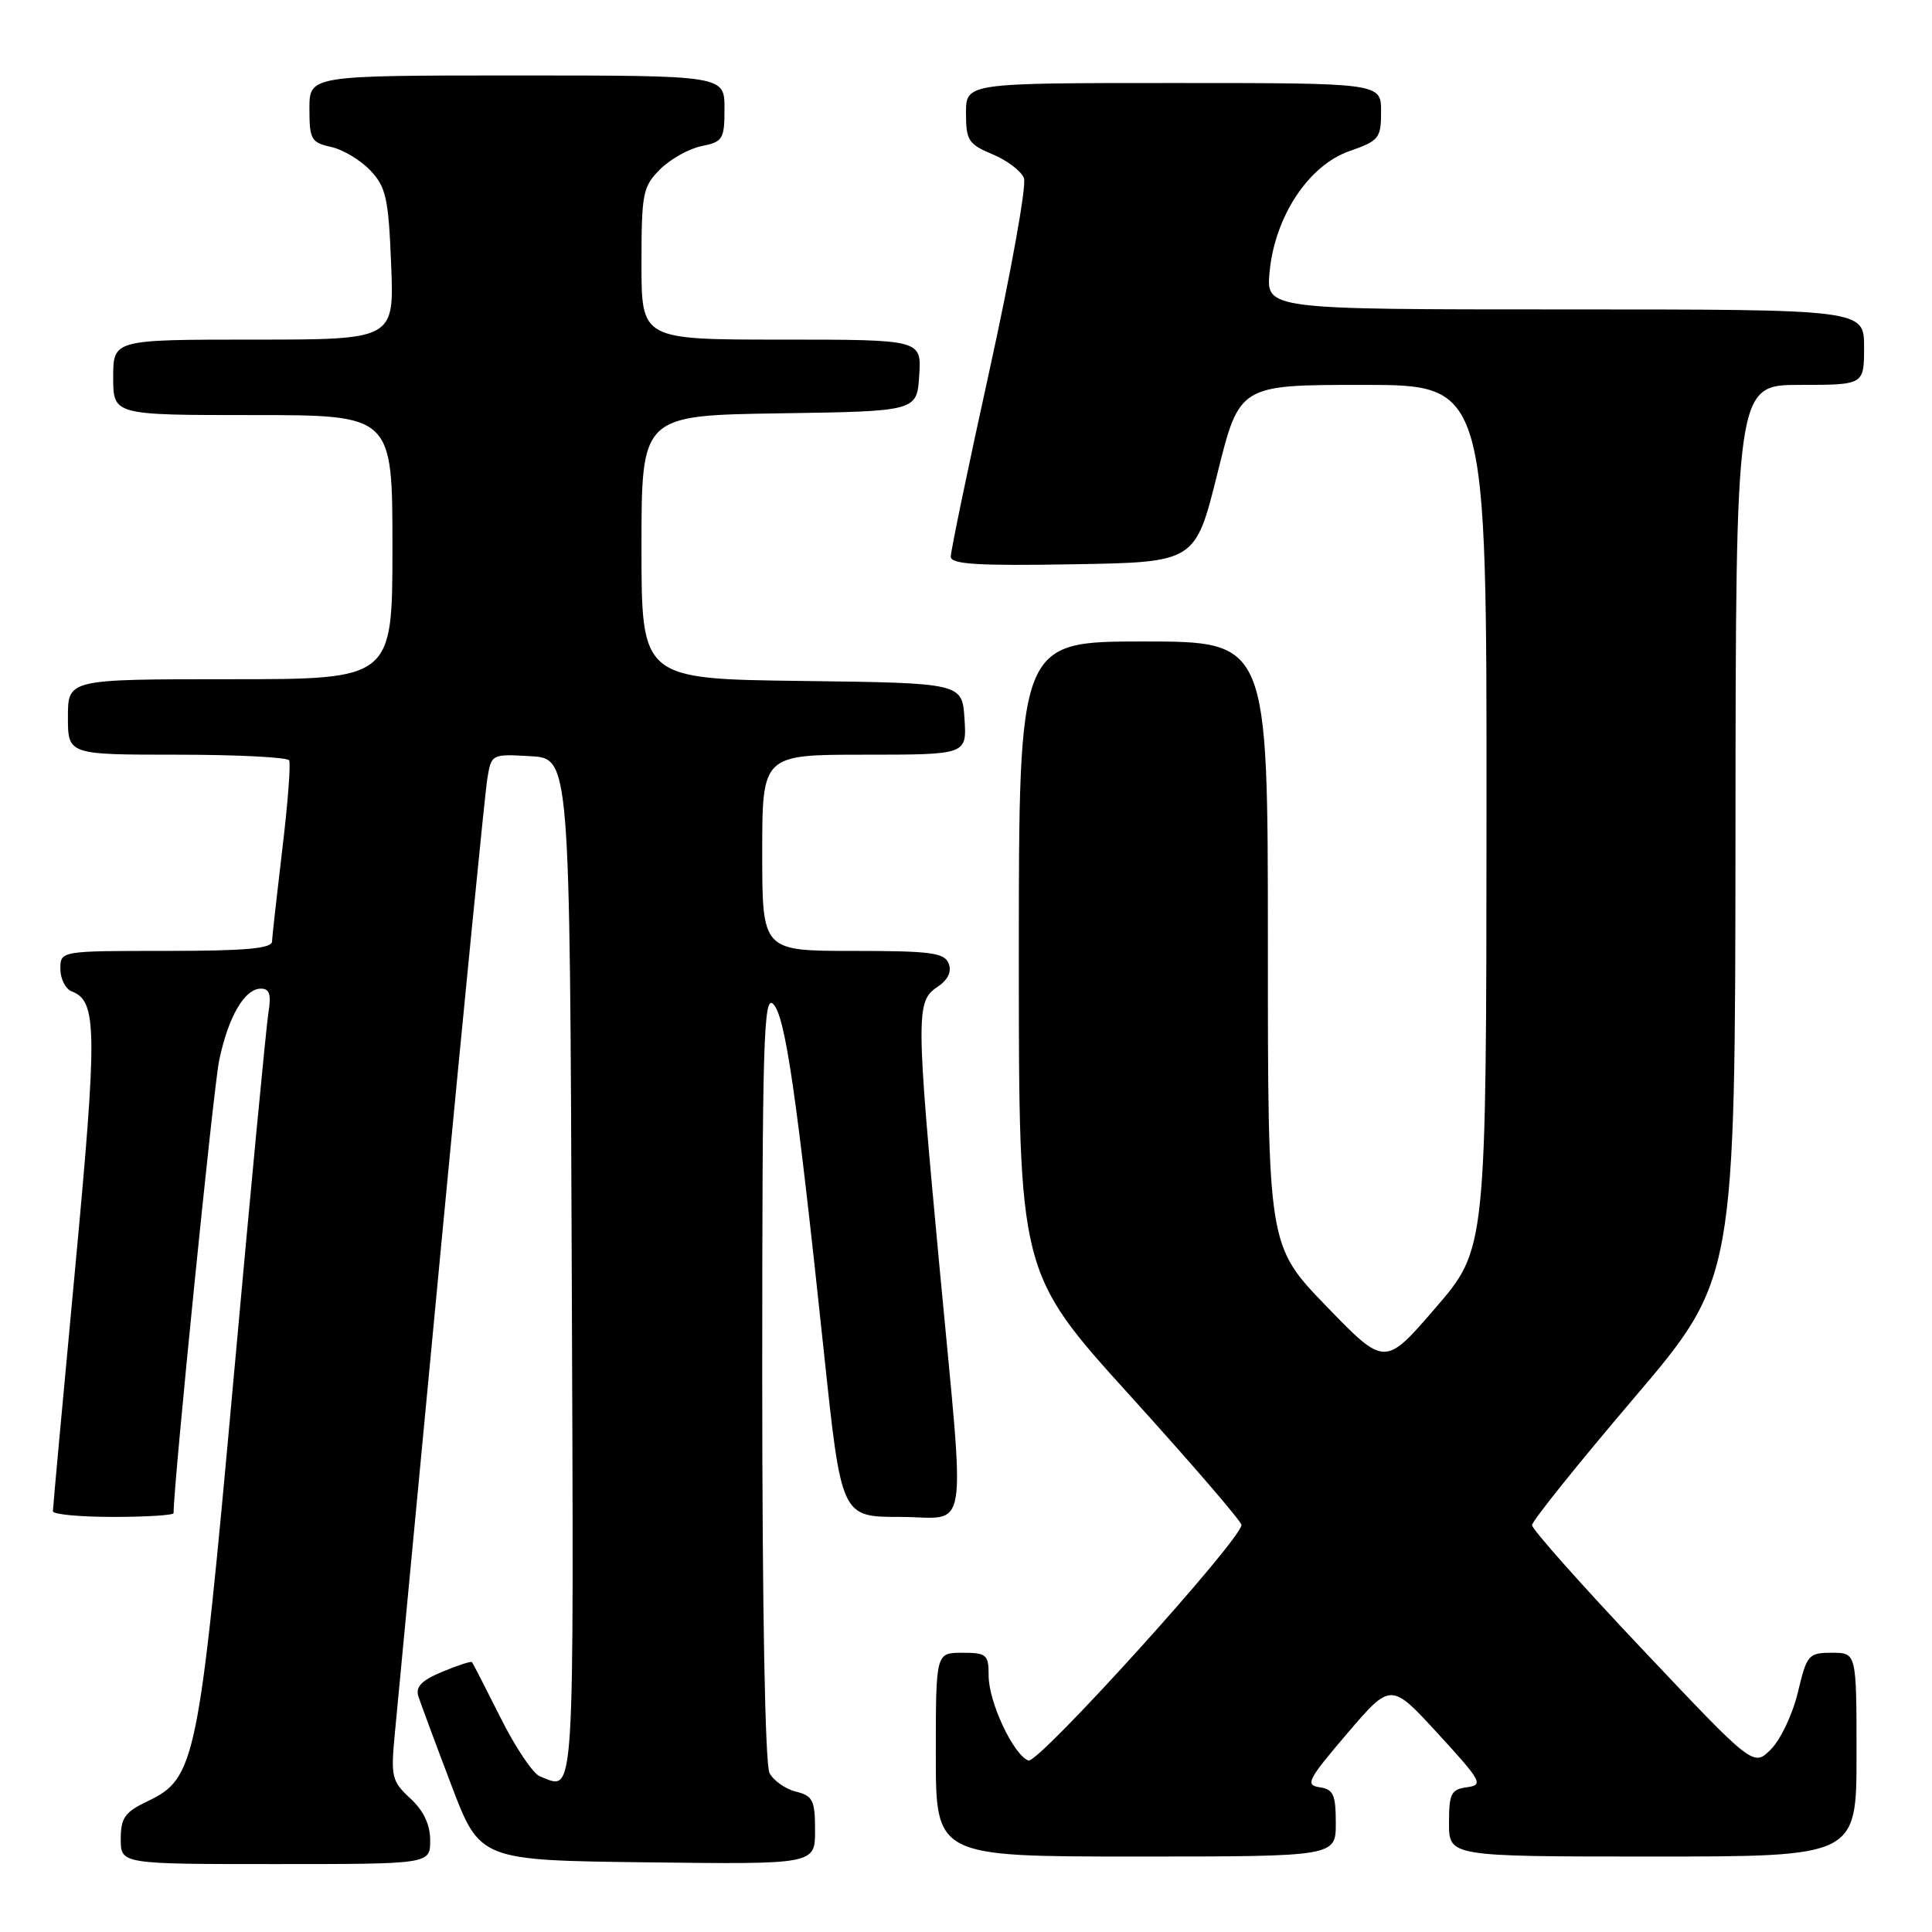 <?xml version="1.0" encoding="UTF-8" standalone="no"?>
<!DOCTYPE svg PUBLIC "-//W3C//DTD SVG 1.1//EN" "http://www.w3.org/Graphics/SVG/1.1/DTD/svg11.dtd" >
<svg xmlns="http://www.w3.org/2000/svg" xmlns:xlink="http://www.w3.org/1999/xlink" version="1.1" viewBox="0 0 256 256">
 <g >
 <path fill="currentColor"
d=" M 57.00 243.86 C 57.00 241.76 56.13 239.92 54.36 238.29 C 51.90 236.01 51.77 235.42 52.32 229.67 C 52.64 226.28 55.41 197.18 58.46 165.00 C 61.52 132.82 64.27 105.01 64.57 103.20 C 65.11 99.91 65.13 99.90 70.30 100.20 C 75.50 100.50 75.50 100.50 75.76 168.25 C 76.03 240.47 76.24 237.18 71.53 235.37 C 70.63 235.03 68.29 231.54 66.33 227.62 C 64.37 223.71 62.66 220.38 62.54 220.24 C 62.41 220.09 60.64 220.67 58.60 221.52 C 55.85 222.67 55.03 223.52 55.44 224.79 C 55.75 225.73 57.70 231.00 59.79 236.50 C 63.59 246.50 63.59 246.50 85.80 246.77 C 108.00 247.04 108.00 247.04 108.00 242.54 C 108.00 238.56 107.71 237.96 105.47 237.40 C 104.08 237.06 102.51 235.95 101.97 234.95 C 101.38 233.84 101.00 213.38 101.00 182.35 C 101.00 137.88 101.18 131.75 102.46 133.04 C 104.05 134.64 105.53 144.75 109.18 179.25 C 111.48 201.00 111.48 201.00 119.24 201.00 C 128.54 201.00 127.94 204.79 124.50 168.00 C 121.37 134.56 121.36 132.67 124.18 130.80 C 125.60 129.85 126.13 128.78 125.71 127.68 C 125.15 126.24 123.37 126.00 113.03 126.00 C 101.00 126.00 101.00 126.00 101.00 113.00 C 101.00 100.00 101.00 100.00 114.55 100.00 C 128.11 100.00 128.11 100.00 127.80 95.25 C 127.50 90.50 127.50 90.50 106.25 90.23 C 85.00 89.96 85.00 89.96 85.00 72.50 C 85.00 55.05 85.00 55.05 103.25 54.77 C 121.50 54.50 121.50 54.50 121.80 49.75 C 122.11 45.00 122.11 45.00 103.55 45.00 C 85.00 45.00 85.00 45.00 85.00 34.95 C 85.00 25.60 85.17 24.74 87.47 22.43 C 88.84 21.07 91.31 19.69 92.97 19.36 C 95.79 18.79 96.00 18.44 96.00 14.38 C 96.00 10.00 96.00 10.00 68.50 10.00 C 41.00 10.00 41.00 10.00 41.00 14.42 C 41.00 18.48 41.24 18.89 43.87 19.47 C 45.46 19.82 47.80 21.23 49.09 22.60 C 51.15 24.79 51.48 26.29 51.83 35.04 C 52.23 45.00 52.23 45.00 33.62 45.00 C 15.00 45.00 15.00 45.00 15.00 50.00 C 15.00 55.00 15.00 55.00 33.50 55.00 C 52.00 55.00 52.00 55.00 52.00 72.50 C 52.00 90.00 52.00 90.00 30.50 90.00 C 9.00 90.00 9.00 90.00 9.00 95.00 C 9.00 100.00 9.00 100.00 23.44 100.00 C 31.38 100.00 38.07 100.34 38.31 100.75 C 38.54 101.16 38.14 106.45 37.41 112.50 C 36.69 118.55 36.07 124.06 36.05 124.75 C 36.01 125.69 32.51 126.00 22.00 126.00 C 8.00 126.00 8.00 126.00 8.00 128.39 C 8.00 129.71 8.68 131.05 9.52 131.37 C 12.87 132.66 12.92 136.39 9.95 168.15 C 8.33 185.39 7.01 199.84 7.01 200.25 C 7.00 200.66 10.60 201.00 15.00 201.00 C 19.40 201.00 23.00 200.77 23.00 200.50 C 23.00 196.57 28.28 144.15 29.04 140.51 C 30.25 134.71 32.41 131.00 34.57 131.00 C 35.73 131.00 35.96 131.78 35.56 134.25 C 35.27 136.04 33.18 157.97 30.92 183.00 C 26.34 233.55 25.91 235.64 19.56 238.67 C 16.54 240.11 16.00 240.87 16.00 243.69 C 16.00 247.00 16.00 247.00 36.50 247.00 C 57.00 247.00 57.00 247.00 57.00 243.86 Z  M 177.00 241.57 C 177.00 237.80 176.68 237.09 174.85 236.82 C 172.91 236.53 173.29 235.81 178.50 229.71 C 184.30 222.92 184.30 222.92 190.53 229.71 C 196.33 236.03 196.60 236.52 194.38 236.82 C 192.28 237.10 192.00 237.65 192.00 241.57 C 192.00 246.00 192.00 246.00 219.00 246.00 C 246.00 246.00 246.00 246.00 246.00 232.50 C 246.00 219.00 246.00 219.00 242.74 219.00 C 239.63 219.00 239.42 219.25 238.23 224.23 C 237.55 227.11 235.94 230.51 234.66 231.79 C 232.34 234.12 232.34 234.12 217.67 218.59 C 209.60 210.06 203.00 202.63 203.00 202.09 C 203.00 201.56 209.06 194.00 216.46 185.31 C 229.92 169.50 229.92 169.50 229.96 110.25 C 230.00 51.00 230.00 51.00 238.50 51.00 C 247.00 51.00 247.00 51.00 247.00 46.00 C 247.00 41.00 247.00 41.00 207.37 41.00 C 167.75 41.00 167.75 41.00 168.23 36.01 C 168.93 28.67 173.40 21.91 178.79 20.03 C 182.74 18.65 183.00 18.32 183.00 14.78 C 183.00 11.00 183.00 11.00 155.50 11.00 C 128.00 11.00 128.00 11.00 128.00 14.99 C 128.00 18.60 128.33 19.11 131.51 20.44 C 133.45 21.25 135.32 22.67 135.68 23.60 C 136.04 24.54 134.00 35.92 131.15 48.90 C 128.29 61.88 125.97 73.07 125.98 73.77 C 126.00 74.77 129.60 74.99 142.20 74.77 C 158.39 74.50 158.39 74.50 161.31 62.75 C 164.23 51.00 164.23 51.00 180.62 51.00 C 197.00 51.00 197.00 51.00 196.97 108.25 C 196.94 165.50 196.94 165.50 190.22 173.29 C 183.50 181.09 183.50 181.09 175.75 173.08 C 168.00 165.06 168.00 165.06 168.00 125.03 C 168.00 85.00 168.00 85.00 151.50 85.00 C 135.00 85.00 135.00 85.00 135.00 126.82 C 135.00 168.65 135.00 168.65 149.75 184.94 C 157.86 193.89 164.50 201.60 164.50 202.06 C 164.50 203.99 137.57 233.77 136.27 233.28 C 134.27 232.51 131.00 225.54 131.00 222.04 C 131.00 219.23 130.73 219.00 127.50 219.00 C 124.00 219.00 124.00 219.00 124.00 232.50 C 124.00 246.00 124.00 246.00 150.50 246.00 C 177.00 246.00 177.00 246.00 177.00 241.57 Z "/>
</g>
</svg>